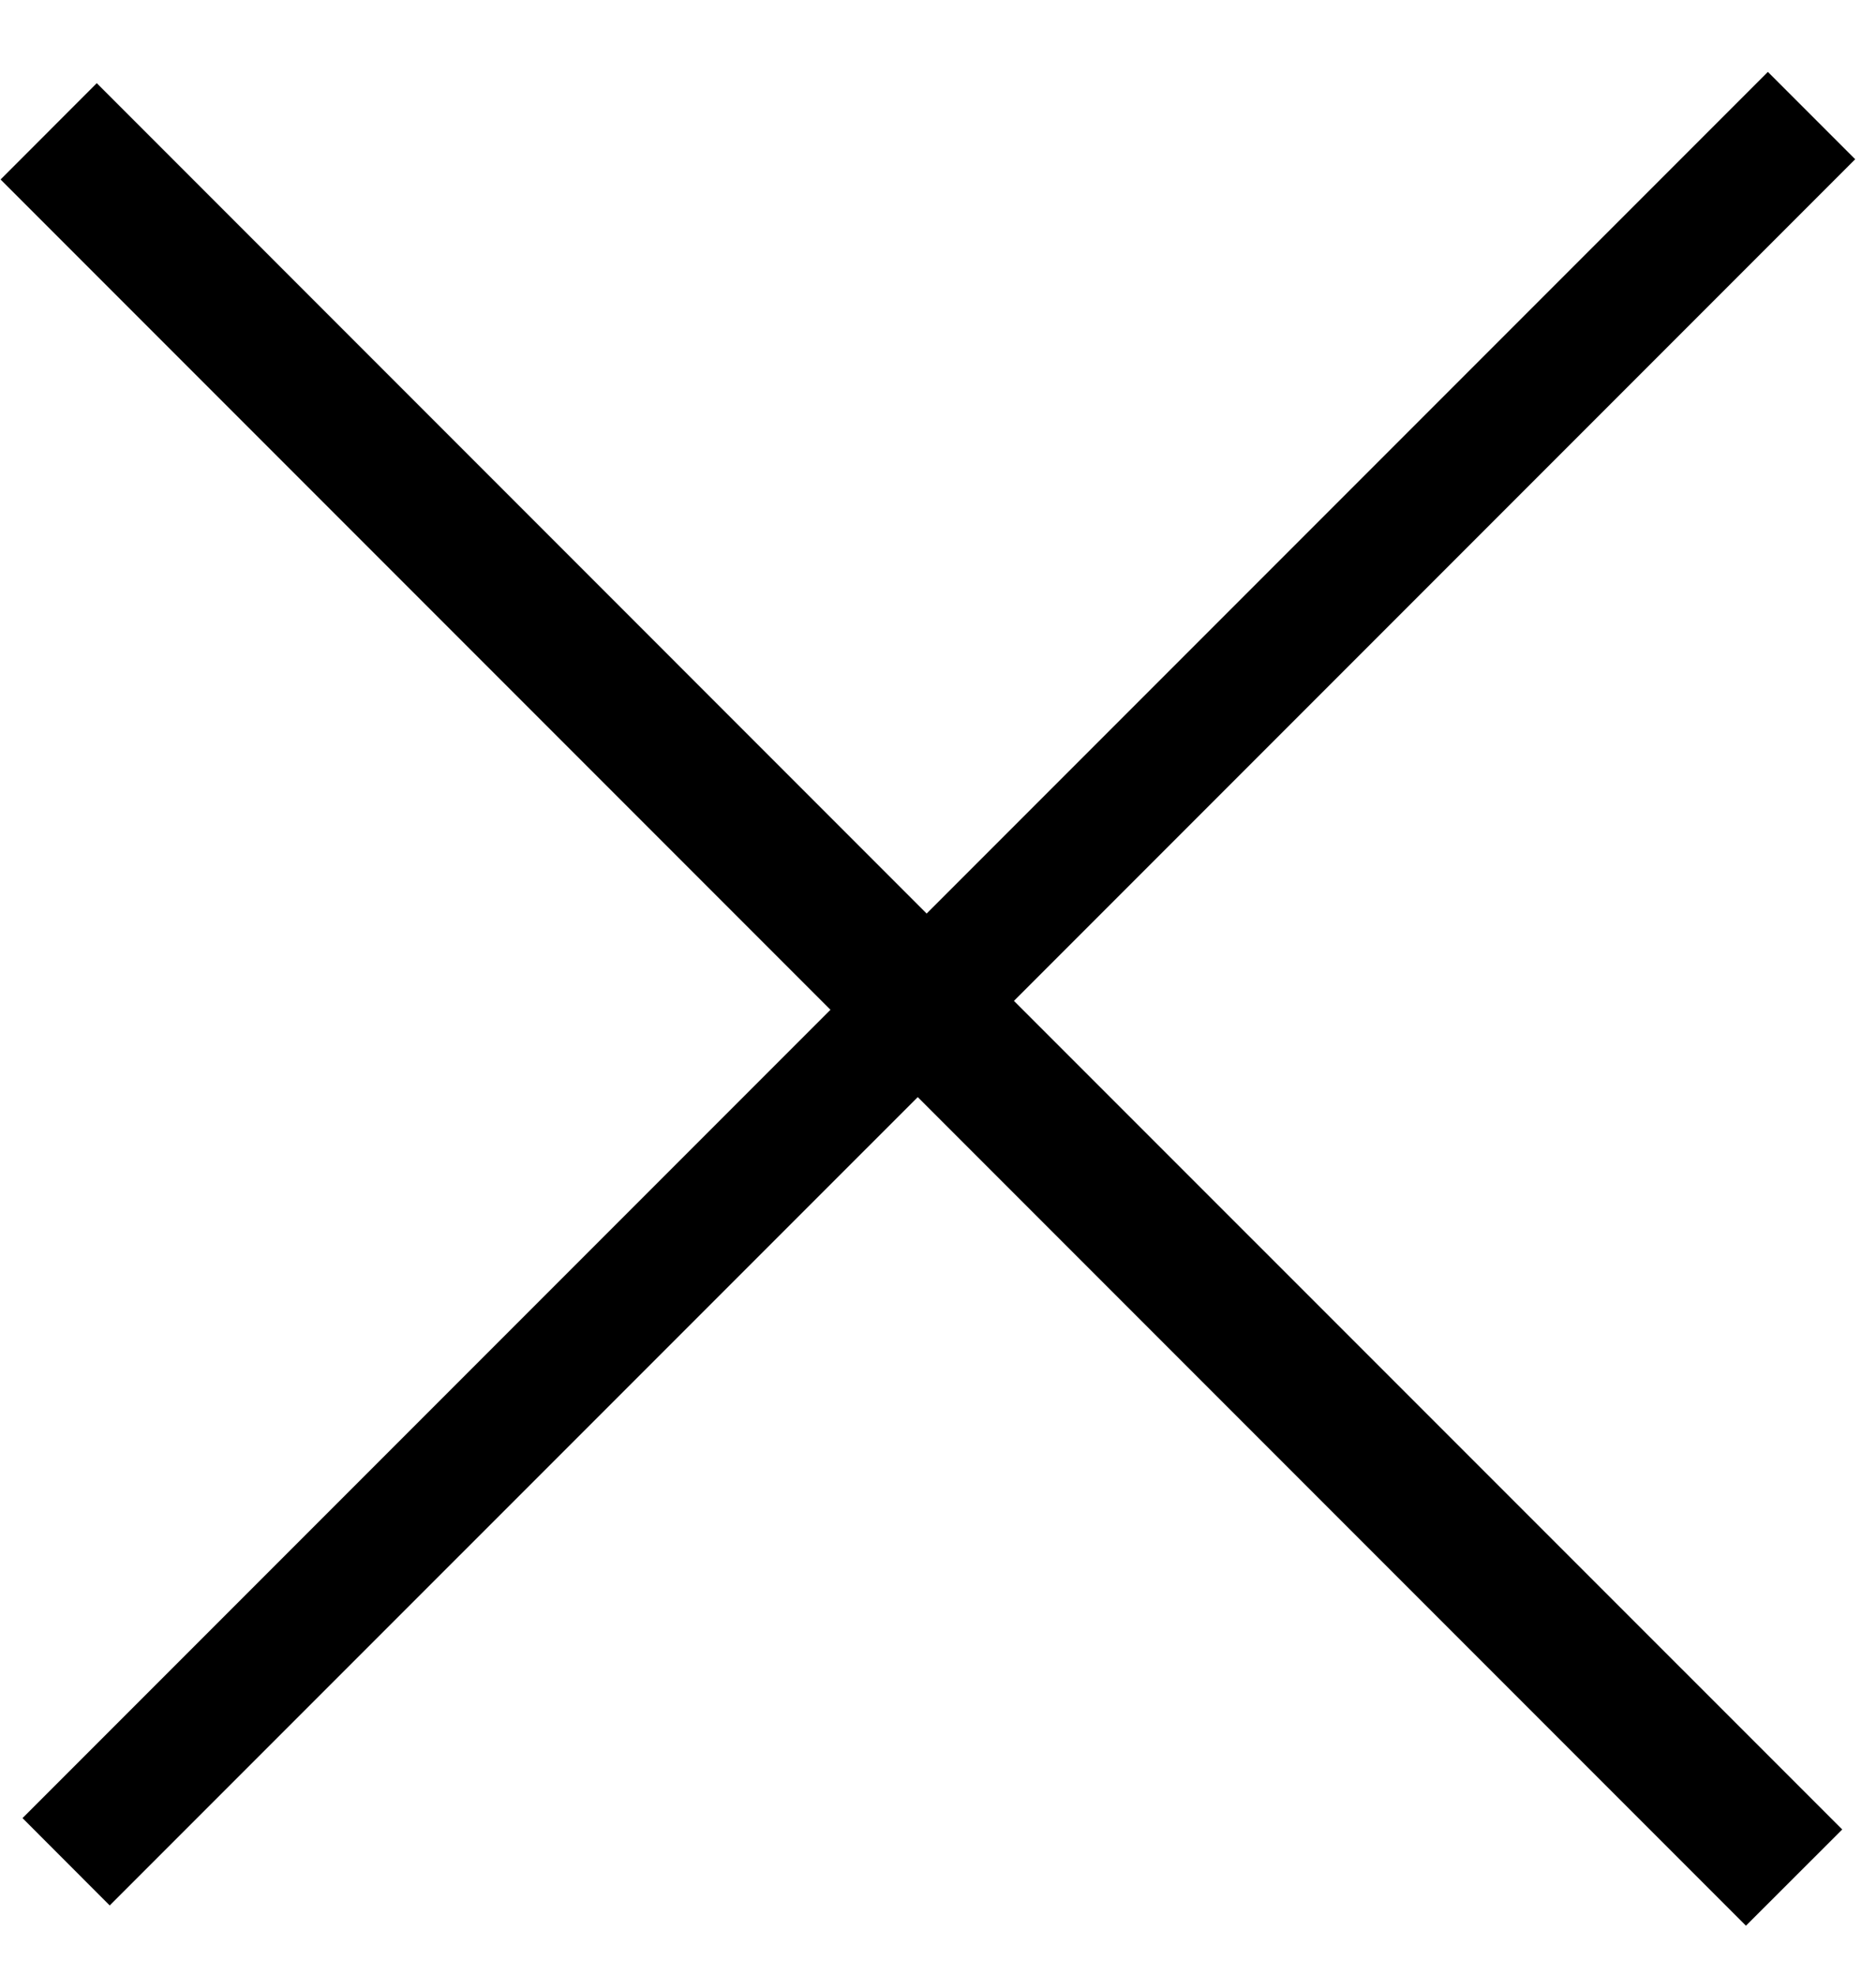 <svg viewBox="0 0 19 20">
	<path d="M9.385 9.248L17.905 0.728L18.789 1.612L10.269 10.132L18.658 18.52L17.683 19.494L9.295 11.106L1.111 19.289L0.228 18.405L8.411 10.222L0.006 1.817L0.98 0.842L9.385 9.248Z" />
</svg>
